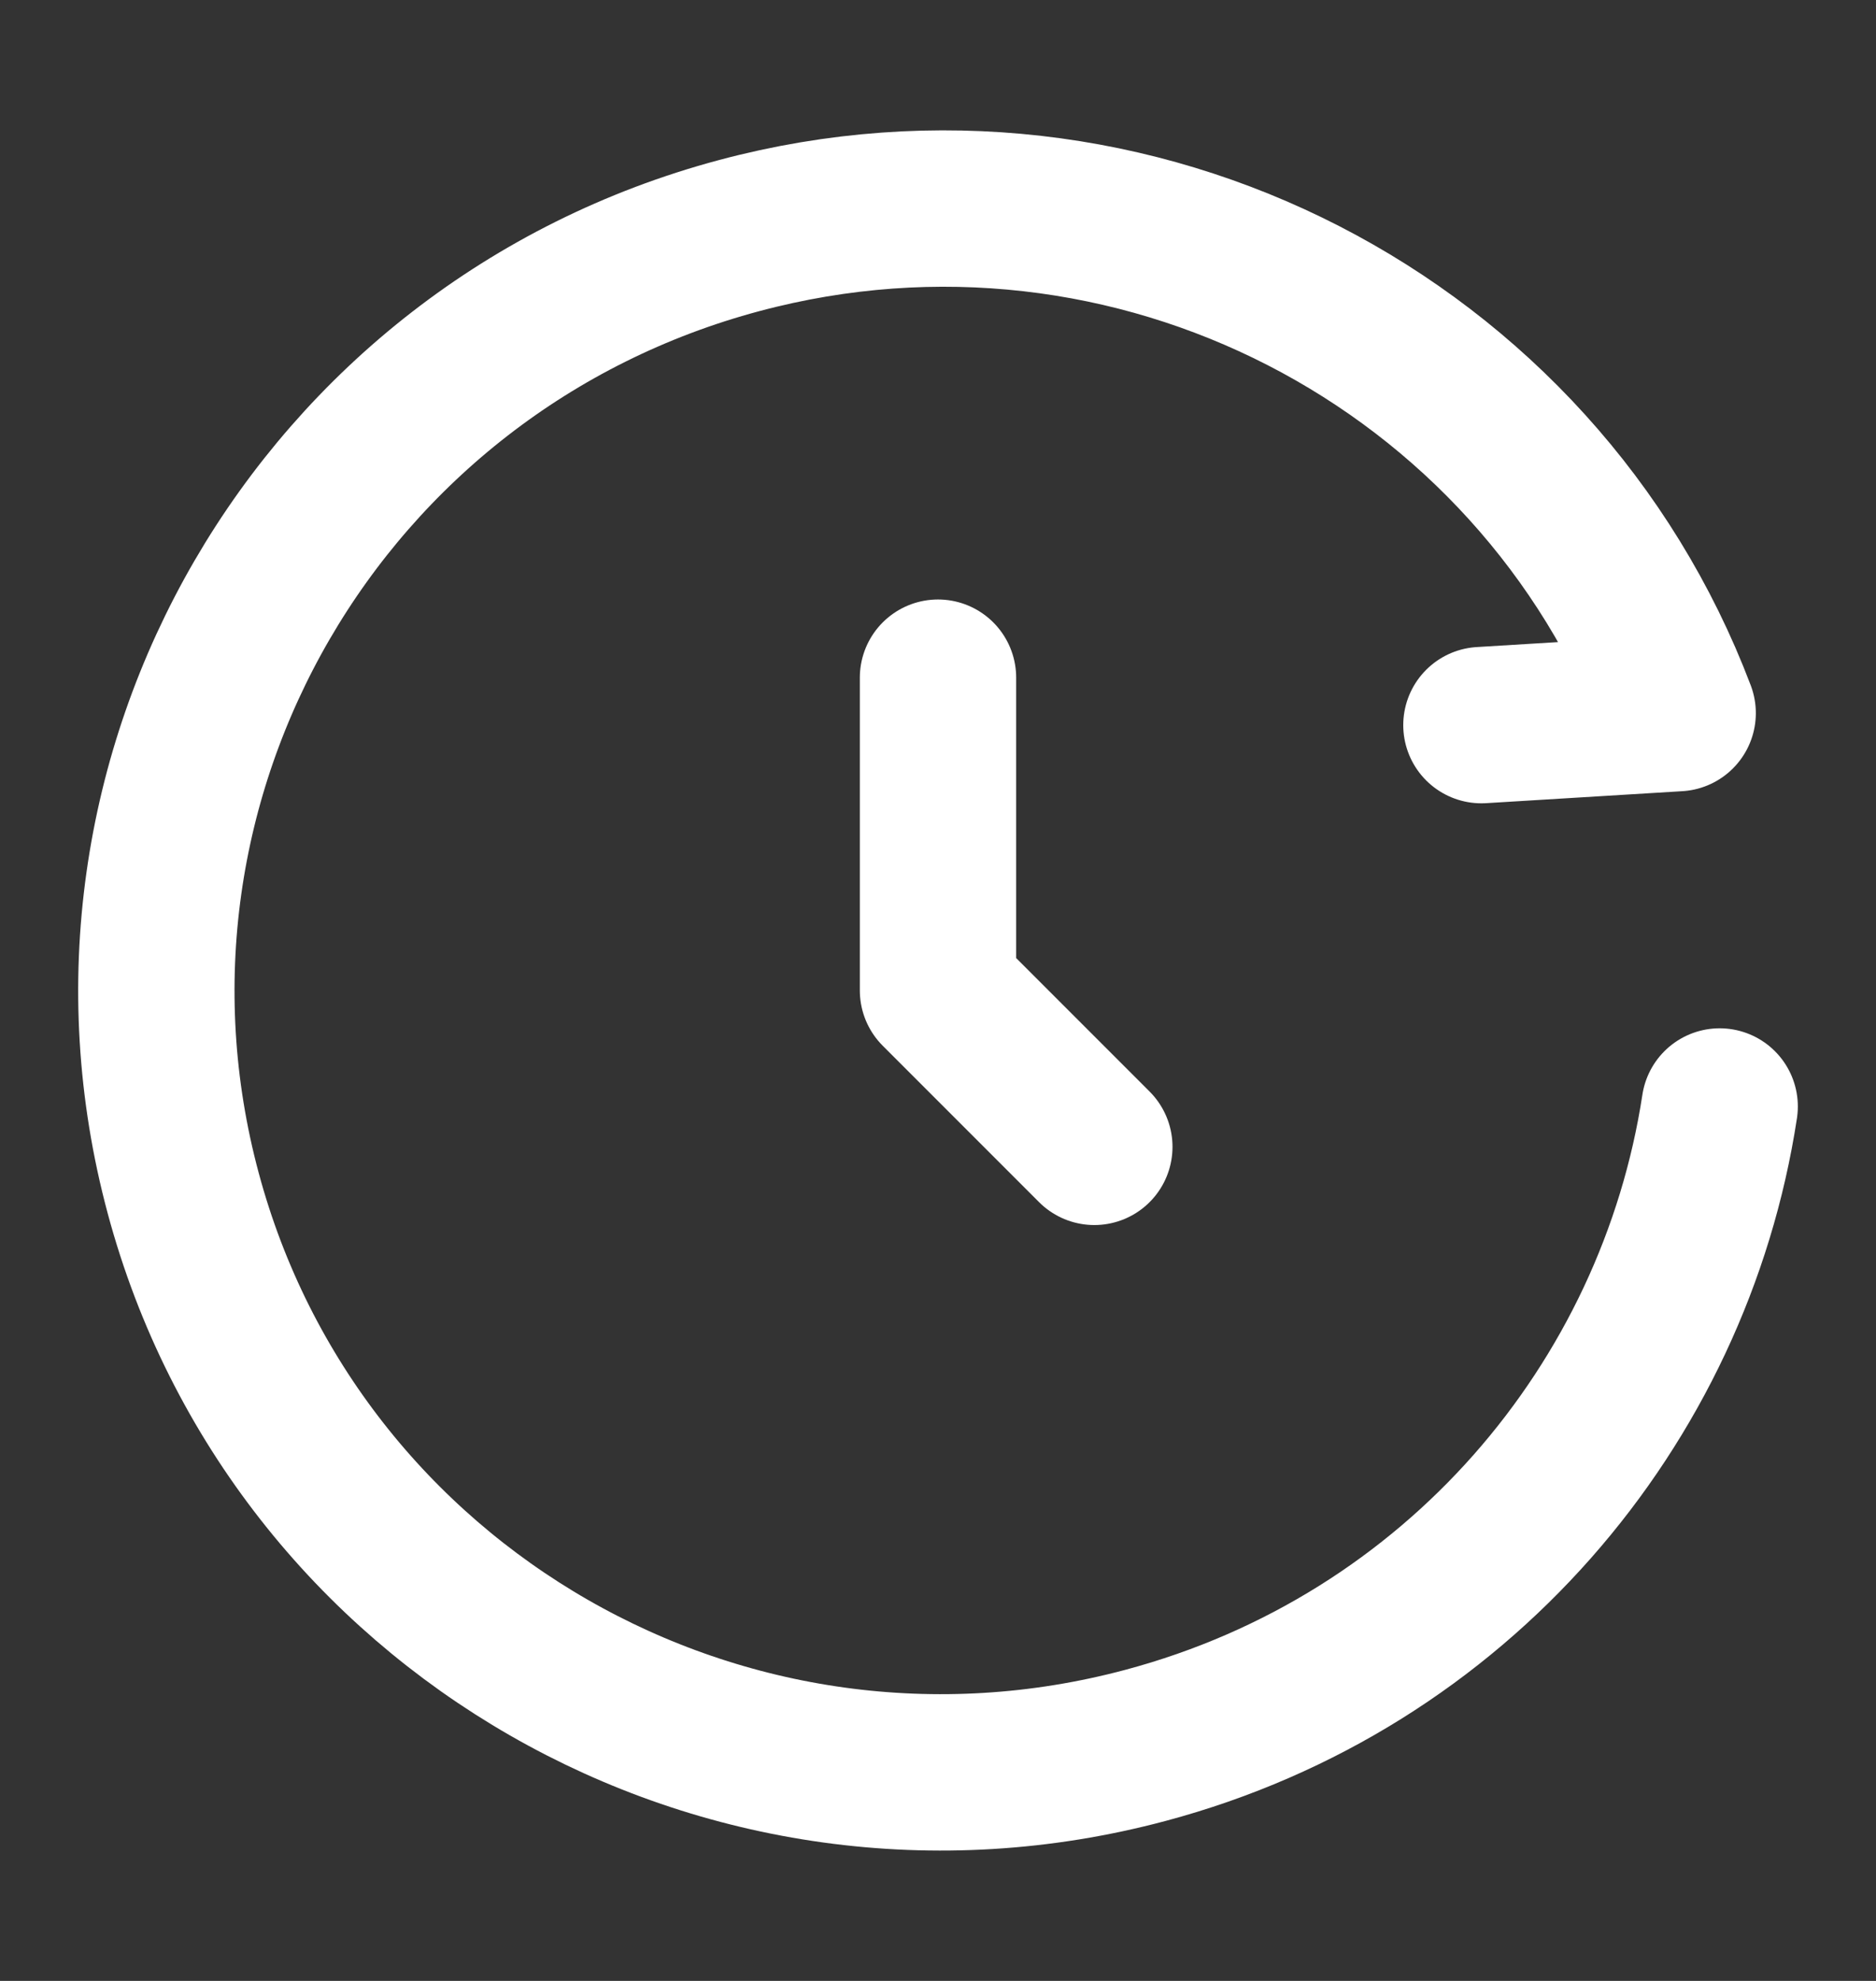 <svg width="18" height="19" viewBox="0 0 18 19" fill="none" xmlns="http://www.w3.org/2000/svg">
<rect x="0" y="0" width="18" height="19" fill="#333333" stroke="none"/>
<path d="M14.214 6.955L16.097 6.84C14.747 3.279 10.873 1.25 7.095 2.259C3.072 3.333 0.682 7.446 1.758 11.445C2.833 15.444 6.966 17.816 10.99 16.741C13.977 15.944 16.064 13.471 16.5 10.613" stroke="white" stroke-width="1.5" stroke-linecap="round" stroke-linejoin="round"/>
<path d="M9 6.5V9.5L10.5 11" stroke="white" stroke-width="1.5" stroke-linecap="round" stroke-linejoin="round"/>
</svg>
